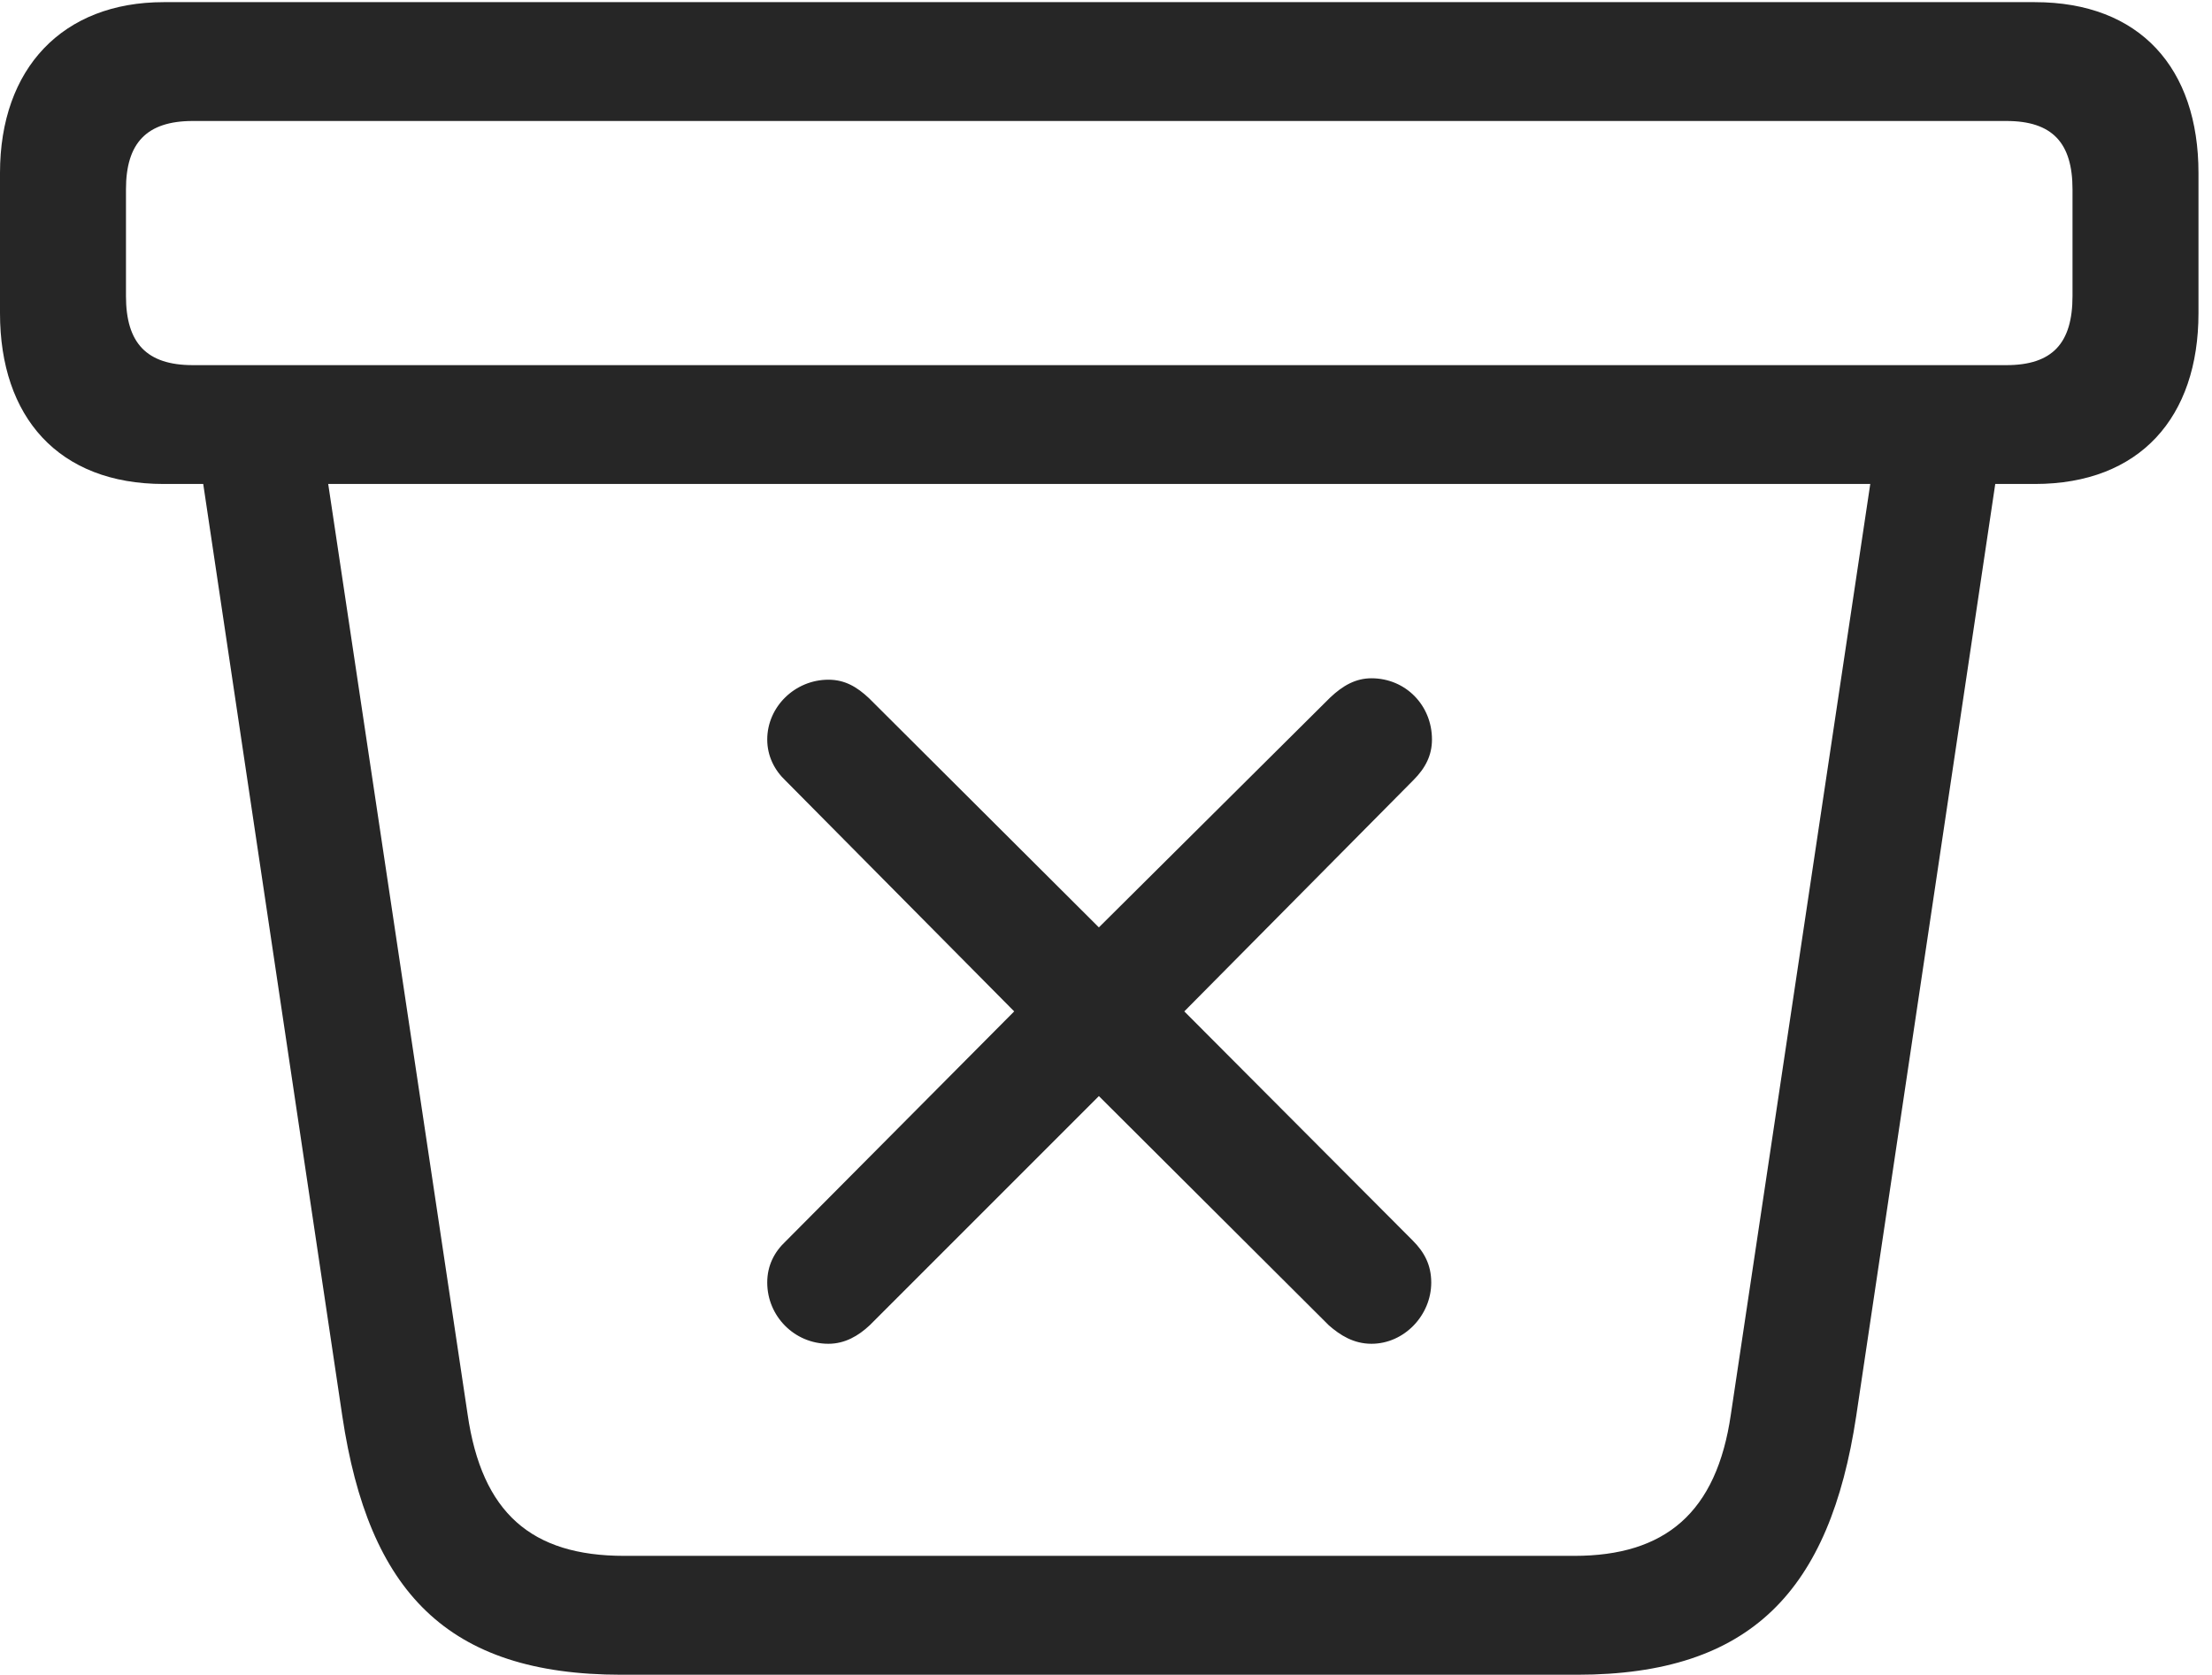 <?xml version="1.0" encoding="UTF-8"?>
<!--Generator: Apple Native CoreSVG 326-->
<!DOCTYPE svg
PUBLIC "-//W3C//DTD SVG 1.1//EN"
       "http://www.w3.org/Graphics/SVG/1.1/DTD/svg11.dtd">
<svg version="1.1" xmlns="http://www.w3.org/2000/svg" xmlns:xlink="http://www.w3.org/1999/xlink" viewBox="0 0 60.703 45.957">
 <g>
  <rect height="45.957" opacity="0" width="60.703" x="0" y="0"/>
  <path d="M17.051 45.957L43.281 45.957C48.066 45.957 50.215 43.633 50.938 38.867L55.02 11.504L51.562 11.699L47.5 38.809C47.109 41.523 45.684 42.695 43.203 42.695L17.129 42.695C14.59 42.695 13.223 41.523 12.832 38.809L8.77 11.699L5.312 11.504L9.395 38.867C10.117 43.672 12.266 45.957 17.051 45.957ZM4.492 13.281L55.84 13.281C58.73 13.281 60.332 11.445 60.332 8.594L60.332 4.746C60.332 1.875 58.73 0.059 55.84 0.059L4.492 0.059C1.719 0.059 0 1.875 0 4.746L0 8.594C0 11.445 1.602 13.281 4.492 13.281ZM5.293 10.02C4.023 10.02 3.457 9.414 3.457 8.125L3.457 5.195C3.457 3.926 4.023 3.32 5.293 3.32L55.059 3.32C56.328 3.32 56.875 3.926 56.875 5.195L56.875 8.125C56.875 9.414 56.328 10.02 55.059 10.02Z" fill="black" fill-opacity="0.85"/>
  <path d="M22.734 36.875C23.184 36.875 23.555 36.66 23.867 36.367L30.156 30.078L36.465 36.367C36.777 36.641 37.148 36.875 37.637 36.875C38.535 36.875 39.277 36.094 39.277 35.195C39.277 34.707 39.082 34.355 38.77 34.043L32.5 27.754L38.789 21.406C39.121 21.074 39.297 20.723 39.297 20.293C39.297 19.355 38.574 18.613 37.637 18.613C37.207 18.613 36.855 18.809 36.504 19.141L30.156 25.449L23.848 19.16C23.516 18.848 23.184 18.652 22.734 18.652C21.816 18.652 21.055 19.395 21.055 20.293C21.055 20.742 21.25 21.133 21.562 21.426L27.832 27.754L21.562 34.062C21.25 34.355 21.055 34.727 21.055 35.195C21.055 36.113 21.797 36.875 22.734 36.875Z" fill="black" fill-opacity="0.85"/>
 </g>
</svg>
